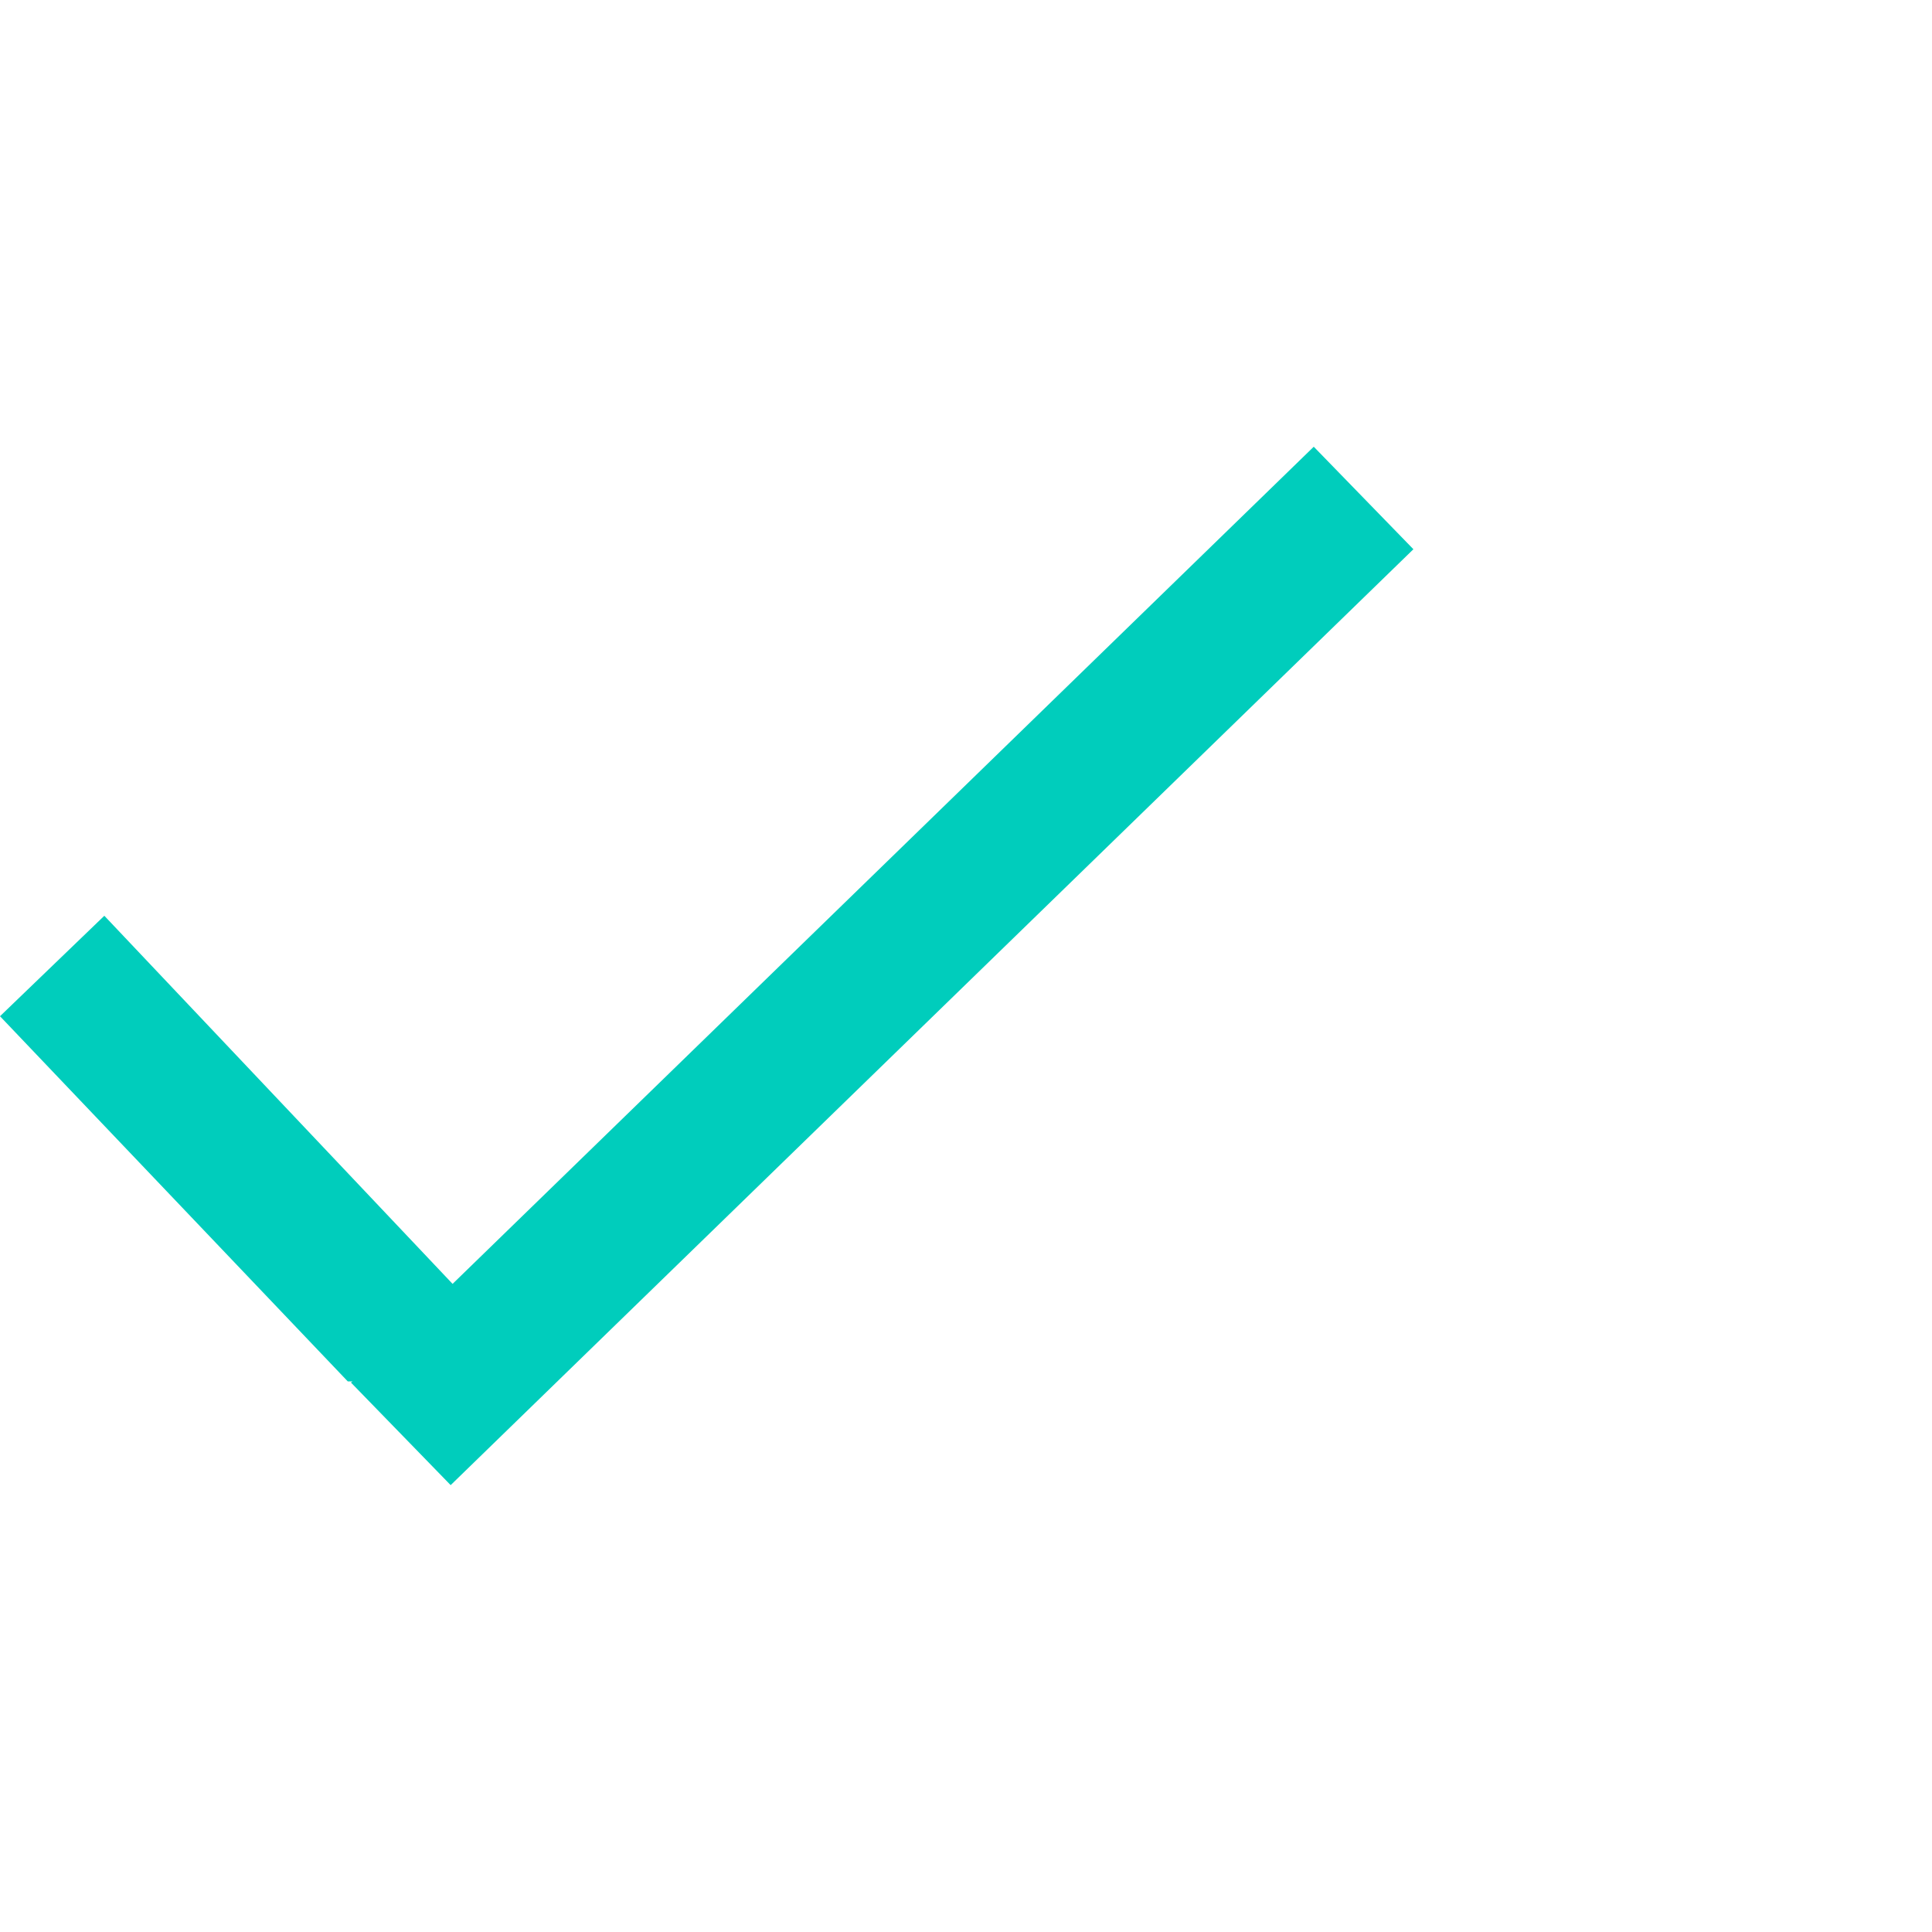 <?xml version="1.0" encoding="utf-8"?>
<!-- Generator: Adobe Illustrator 19.0.0, SVG Export Plug-In . SVG Version: 6.00 Build 0)  -->
<svg version="1.1" id="Layer_1" xmlns="http://www.w3.org/2000/svg" xmlns:xlink="http://www.w3.org/1999/xlink" x="0px" y="0px"
	 viewBox="1900 417.6 100 100" style="enable-background:new 1900 417.6 100 100;" xml:space="preserve">
<style type="text/css">
	.st0{fill:#00CDBC;}
</style>
<g>
	<polygon class="st0" points="1918,489.1 1900,470.2 1905.4,465 1928.2,489.1 	"/>
	
		<rect x="1910.7" y="463.8" transform="matrix(-0.717 0.697 -0.697 -0.717 3666.398 -553.185)" class="st0" width="69.5" height="7.4"/>
</g>
</svg>
